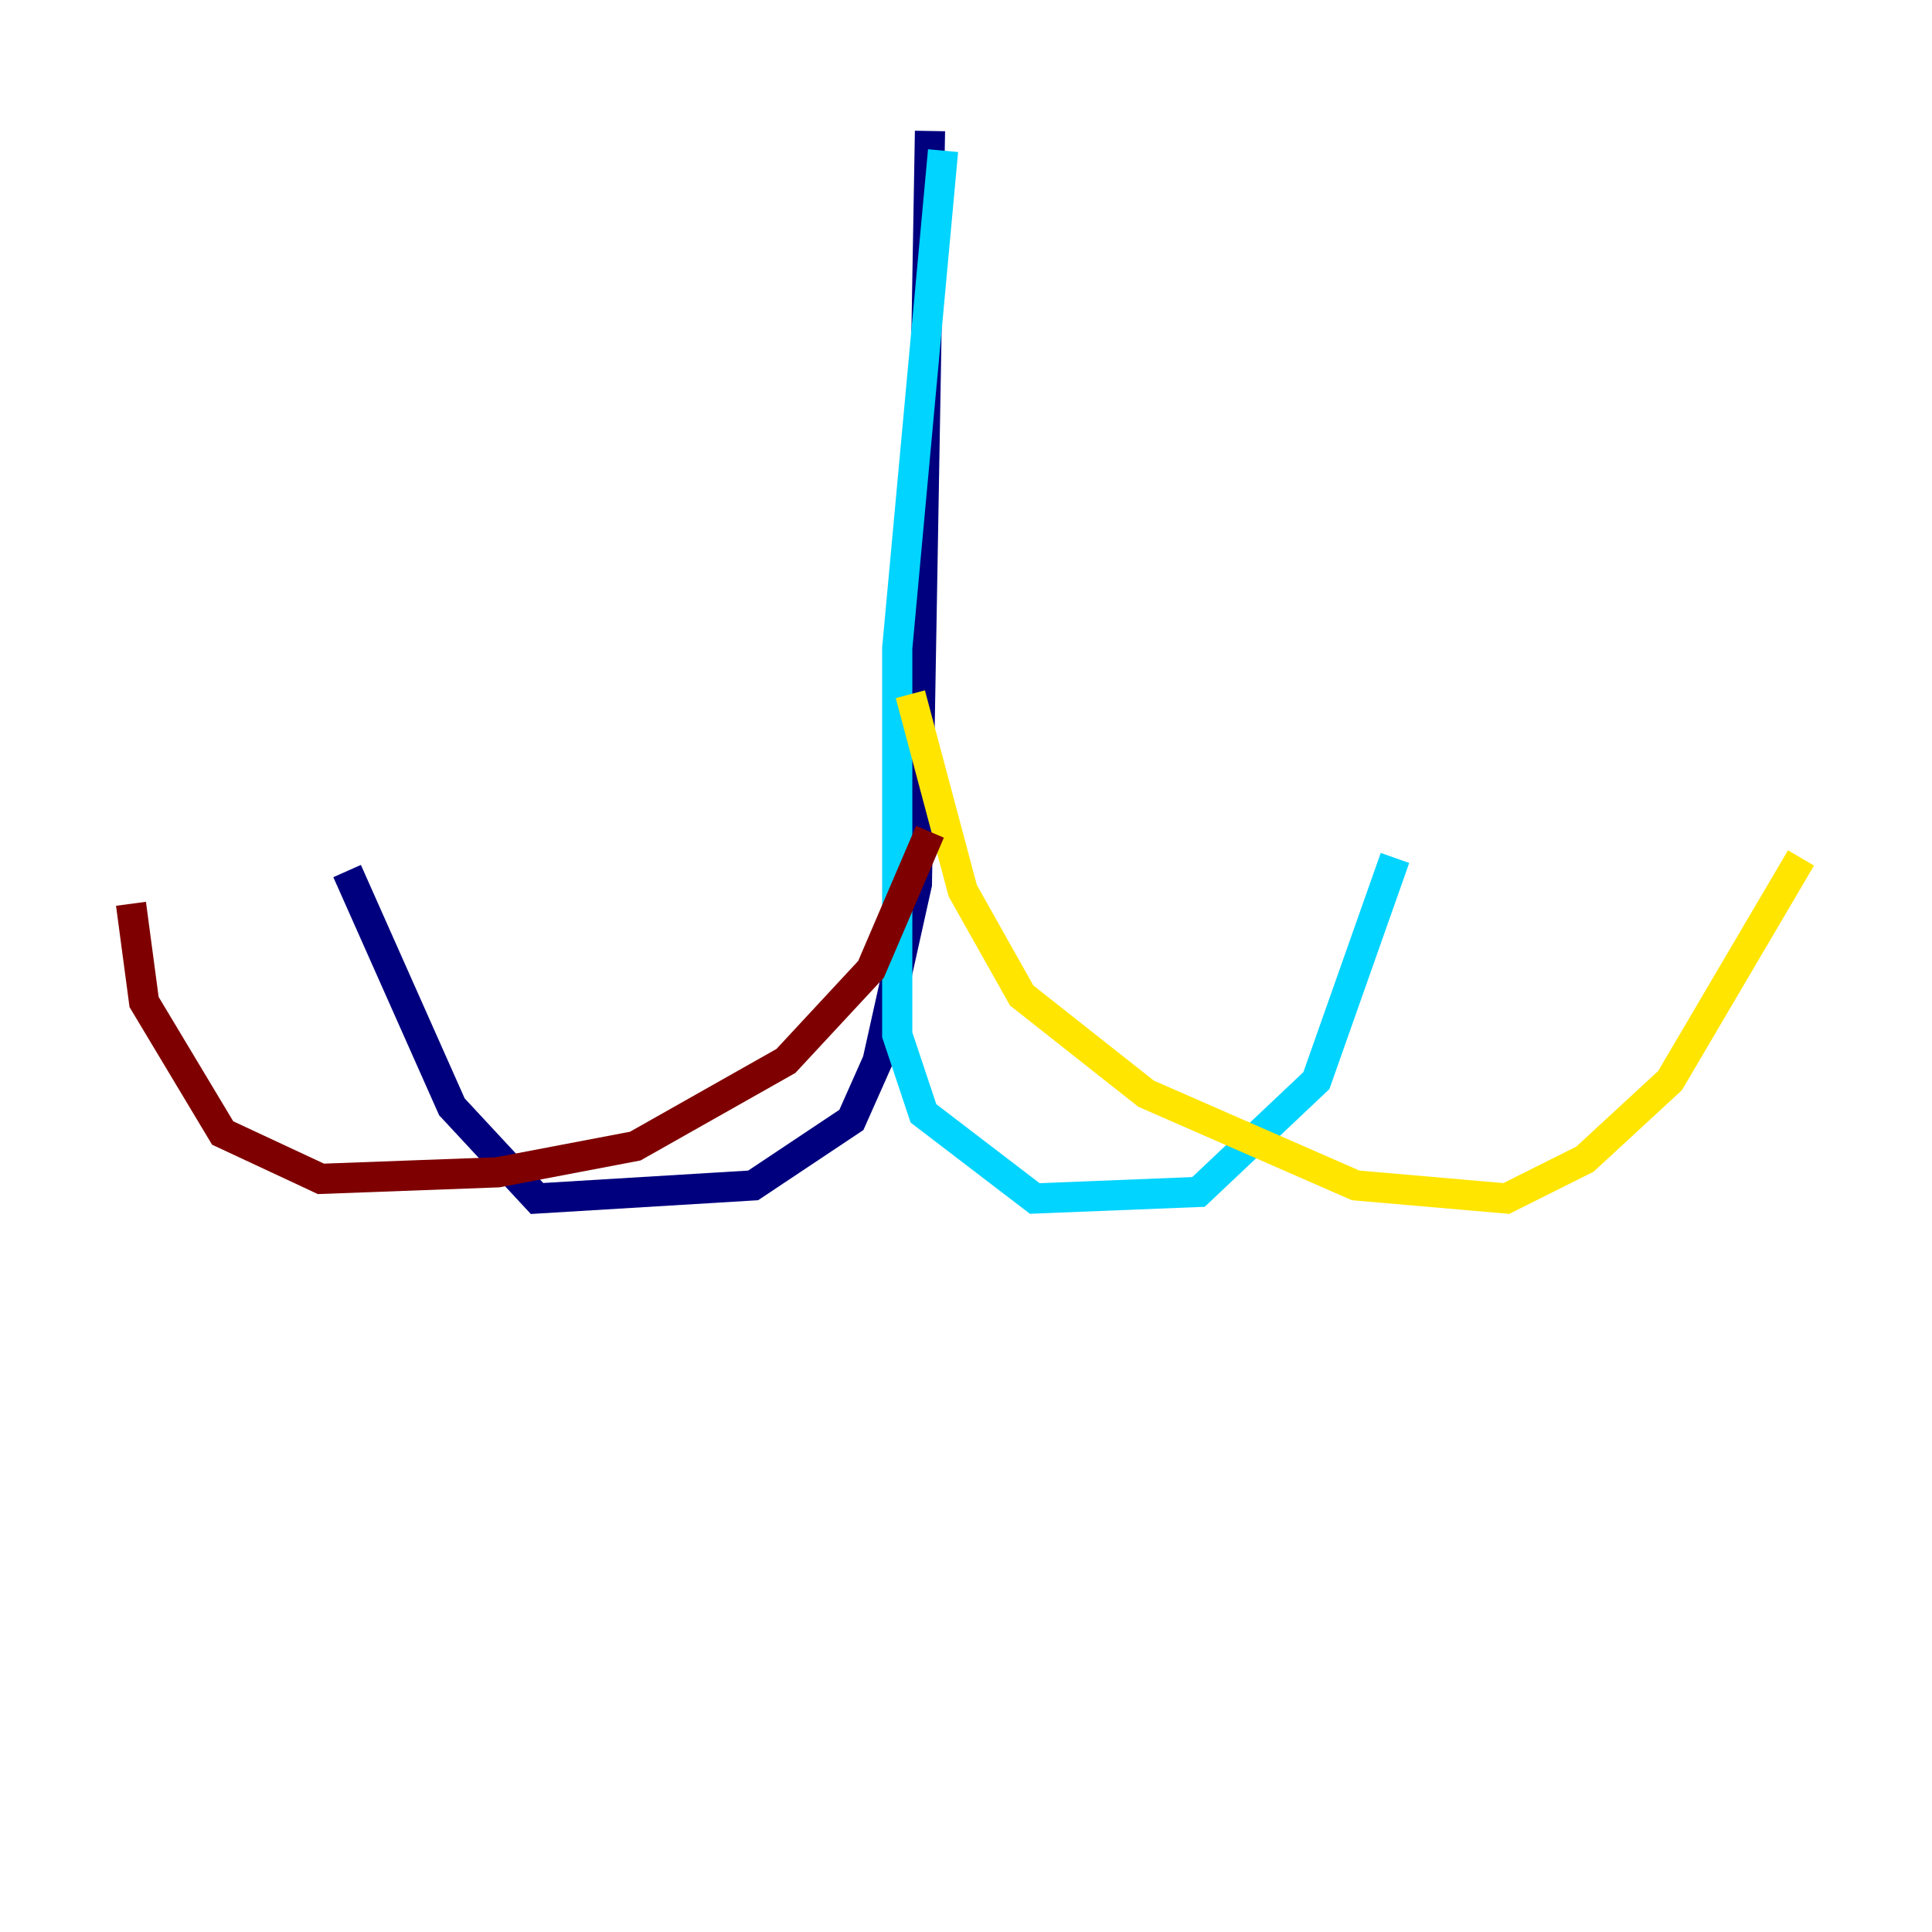 <?xml version="1.0" encoding="utf-8" ?>
<svg baseProfile="tiny" height="128" version="1.2" viewBox="0,0,128,128" width="128" xmlns="http://www.w3.org/2000/svg" xmlns:ev="http://www.w3.org/2001/xml-events" xmlns:xlink="http://www.w3.org/1999/xlink"><defs /><polyline fill="none" points="61.614,8.678 60.746,58.576 58.142,70.291 56.407,74.197 49.898,78.536 35.58,79.403 29.939,73.329 22.997,57.709" stroke="#00007f" stroke-width="2" /><polyline fill="none" points="62.481,9.98 59.444,42.956 59.444,68.556 61.18,73.763 68.556,79.403 79.403,78.969 87.214,71.593 92.42,56.841" stroke="#00d4ff" stroke-width="2" /><polyline fill="none" points="60.312,45.993 63.783,59.01 67.688,65.953 75.932,72.461 89.817,78.536 99.797,79.403 105.003,76.8 110.644,71.593 119.322,56.841" stroke="#ffe500" stroke-width="2" /><polyline fill="none" points="61.614,55.105 57.709,64.217 52.068,70.291 42.088,75.932 32.976,77.668 21.261,78.102 14.752,75.064 9.546,66.386 8.678,59.878" stroke="#7f0000" stroke-width="2" /></svg>